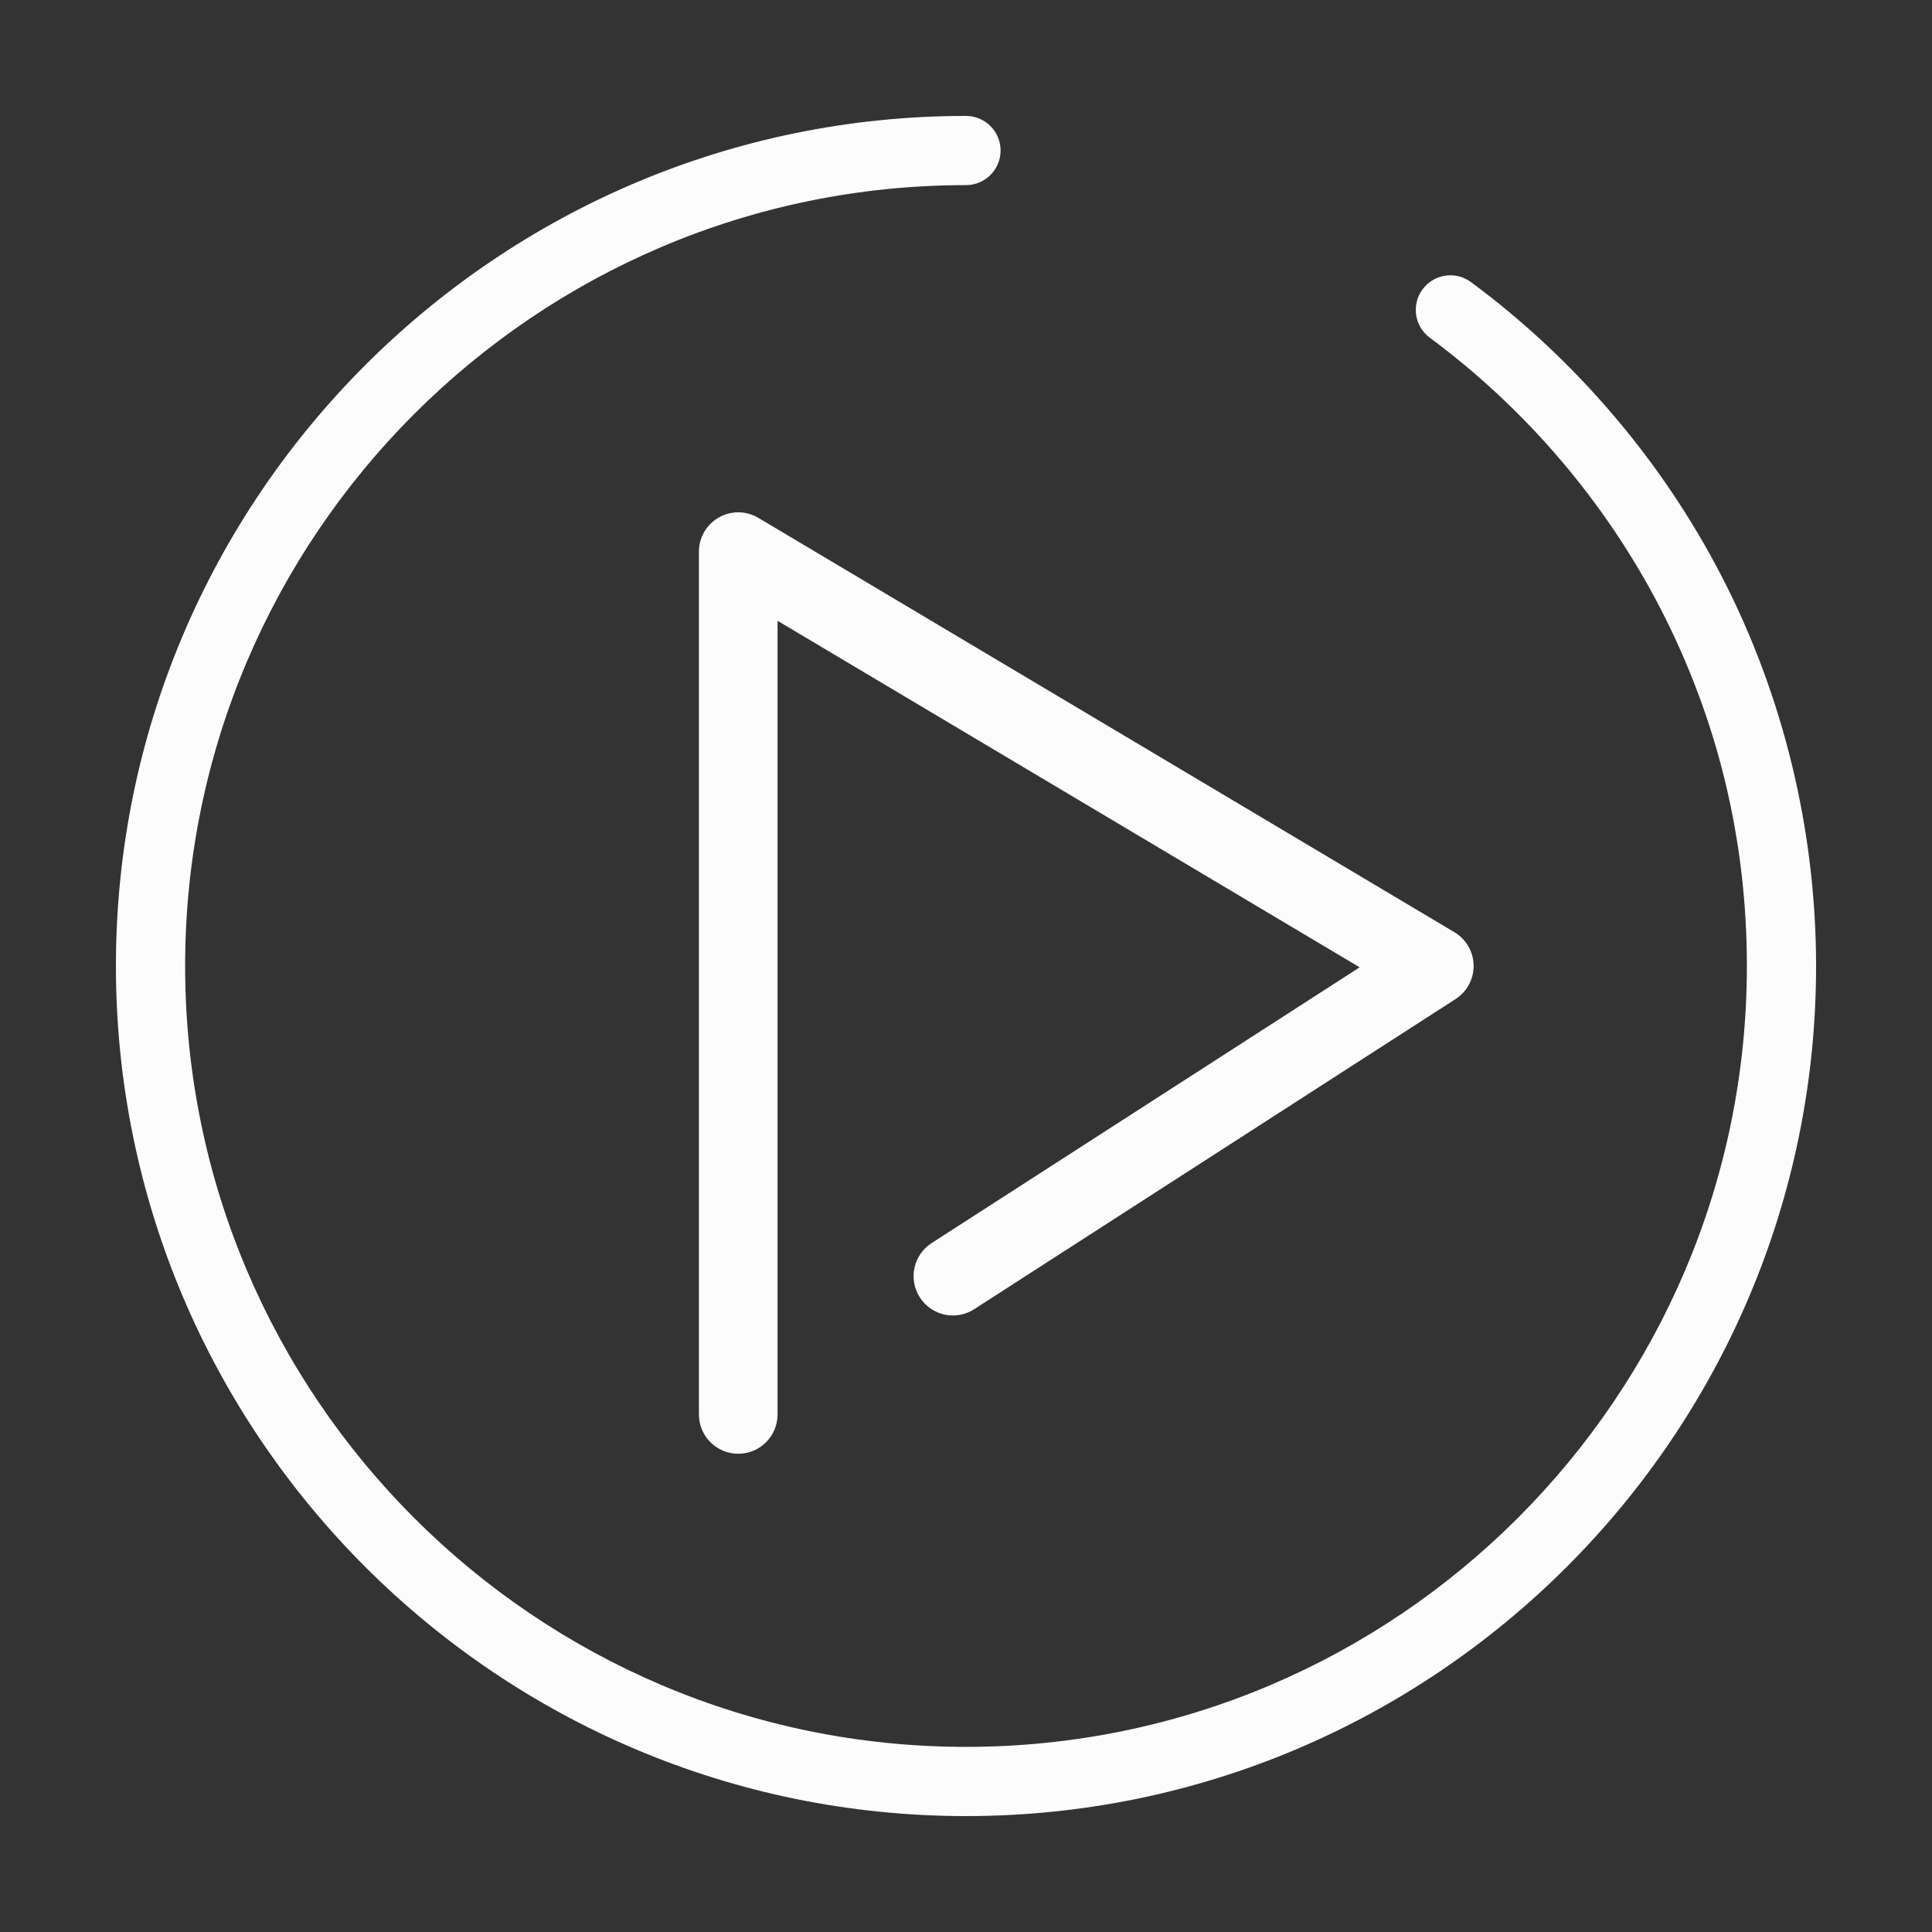 <svg width="50" height="50" viewBox="0 0 50 50" fill="none" xmlns="http://www.w3.org/2000/svg">
<rect x="0" y="0" width="50" height="50" fill="#333333" stroke="none"/>
<path d="M44.565 14.931C43.025 11.943 40.778 9.304 38.068 7.3C37.67 7.006 37.11 7.09 36.816 7.488C36.522 7.885 36.606 8.446 37.003 8.74C39.493 10.582 41.558 13.006 42.974 15.751C44.457 18.628 45.209 21.74 45.209 25C45.209 36.144 36.143 45.209 25 45.209C13.857 45.209 4.791 36.144 4.791 25C4.791 13.857 13.857 4.791 25 4.791C25.494 4.791 25.895 4.39 25.895 3.895C25.895 3.401 25.494 3 25 3C12.869 3 3 12.869 3 25C3 37.131 12.869 47 25 47C37.131 47 47 37.131 47 25C47 21.501 46.158 18.02 44.565 14.931Z" fill="#FCFCFC"/>
<path d="M18.603 13.392C18.285 13.573 18.088 13.911 18.088 14.276V36.606C18.088 37.168 18.544 37.623 19.106 37.623C19.668 37.623 20.123 37.168 20.123 36.606V16.066L35.188 25.034L24.11 32.171C23.638 32.476 23.501 33.105 23.806 33.578C24.11 34.05 24.74 34.187 25.212 33.882L37.671 25.855C37.967 25.664 38.143 25.334 38.137 24.982C38.131 24.63 37.943 24.306 37.64 24.125L19.626 13.402C19.312 13.215 18.921 13.211 18.603 13.392Z" fill="#FCFCFC"/>
</svg>
